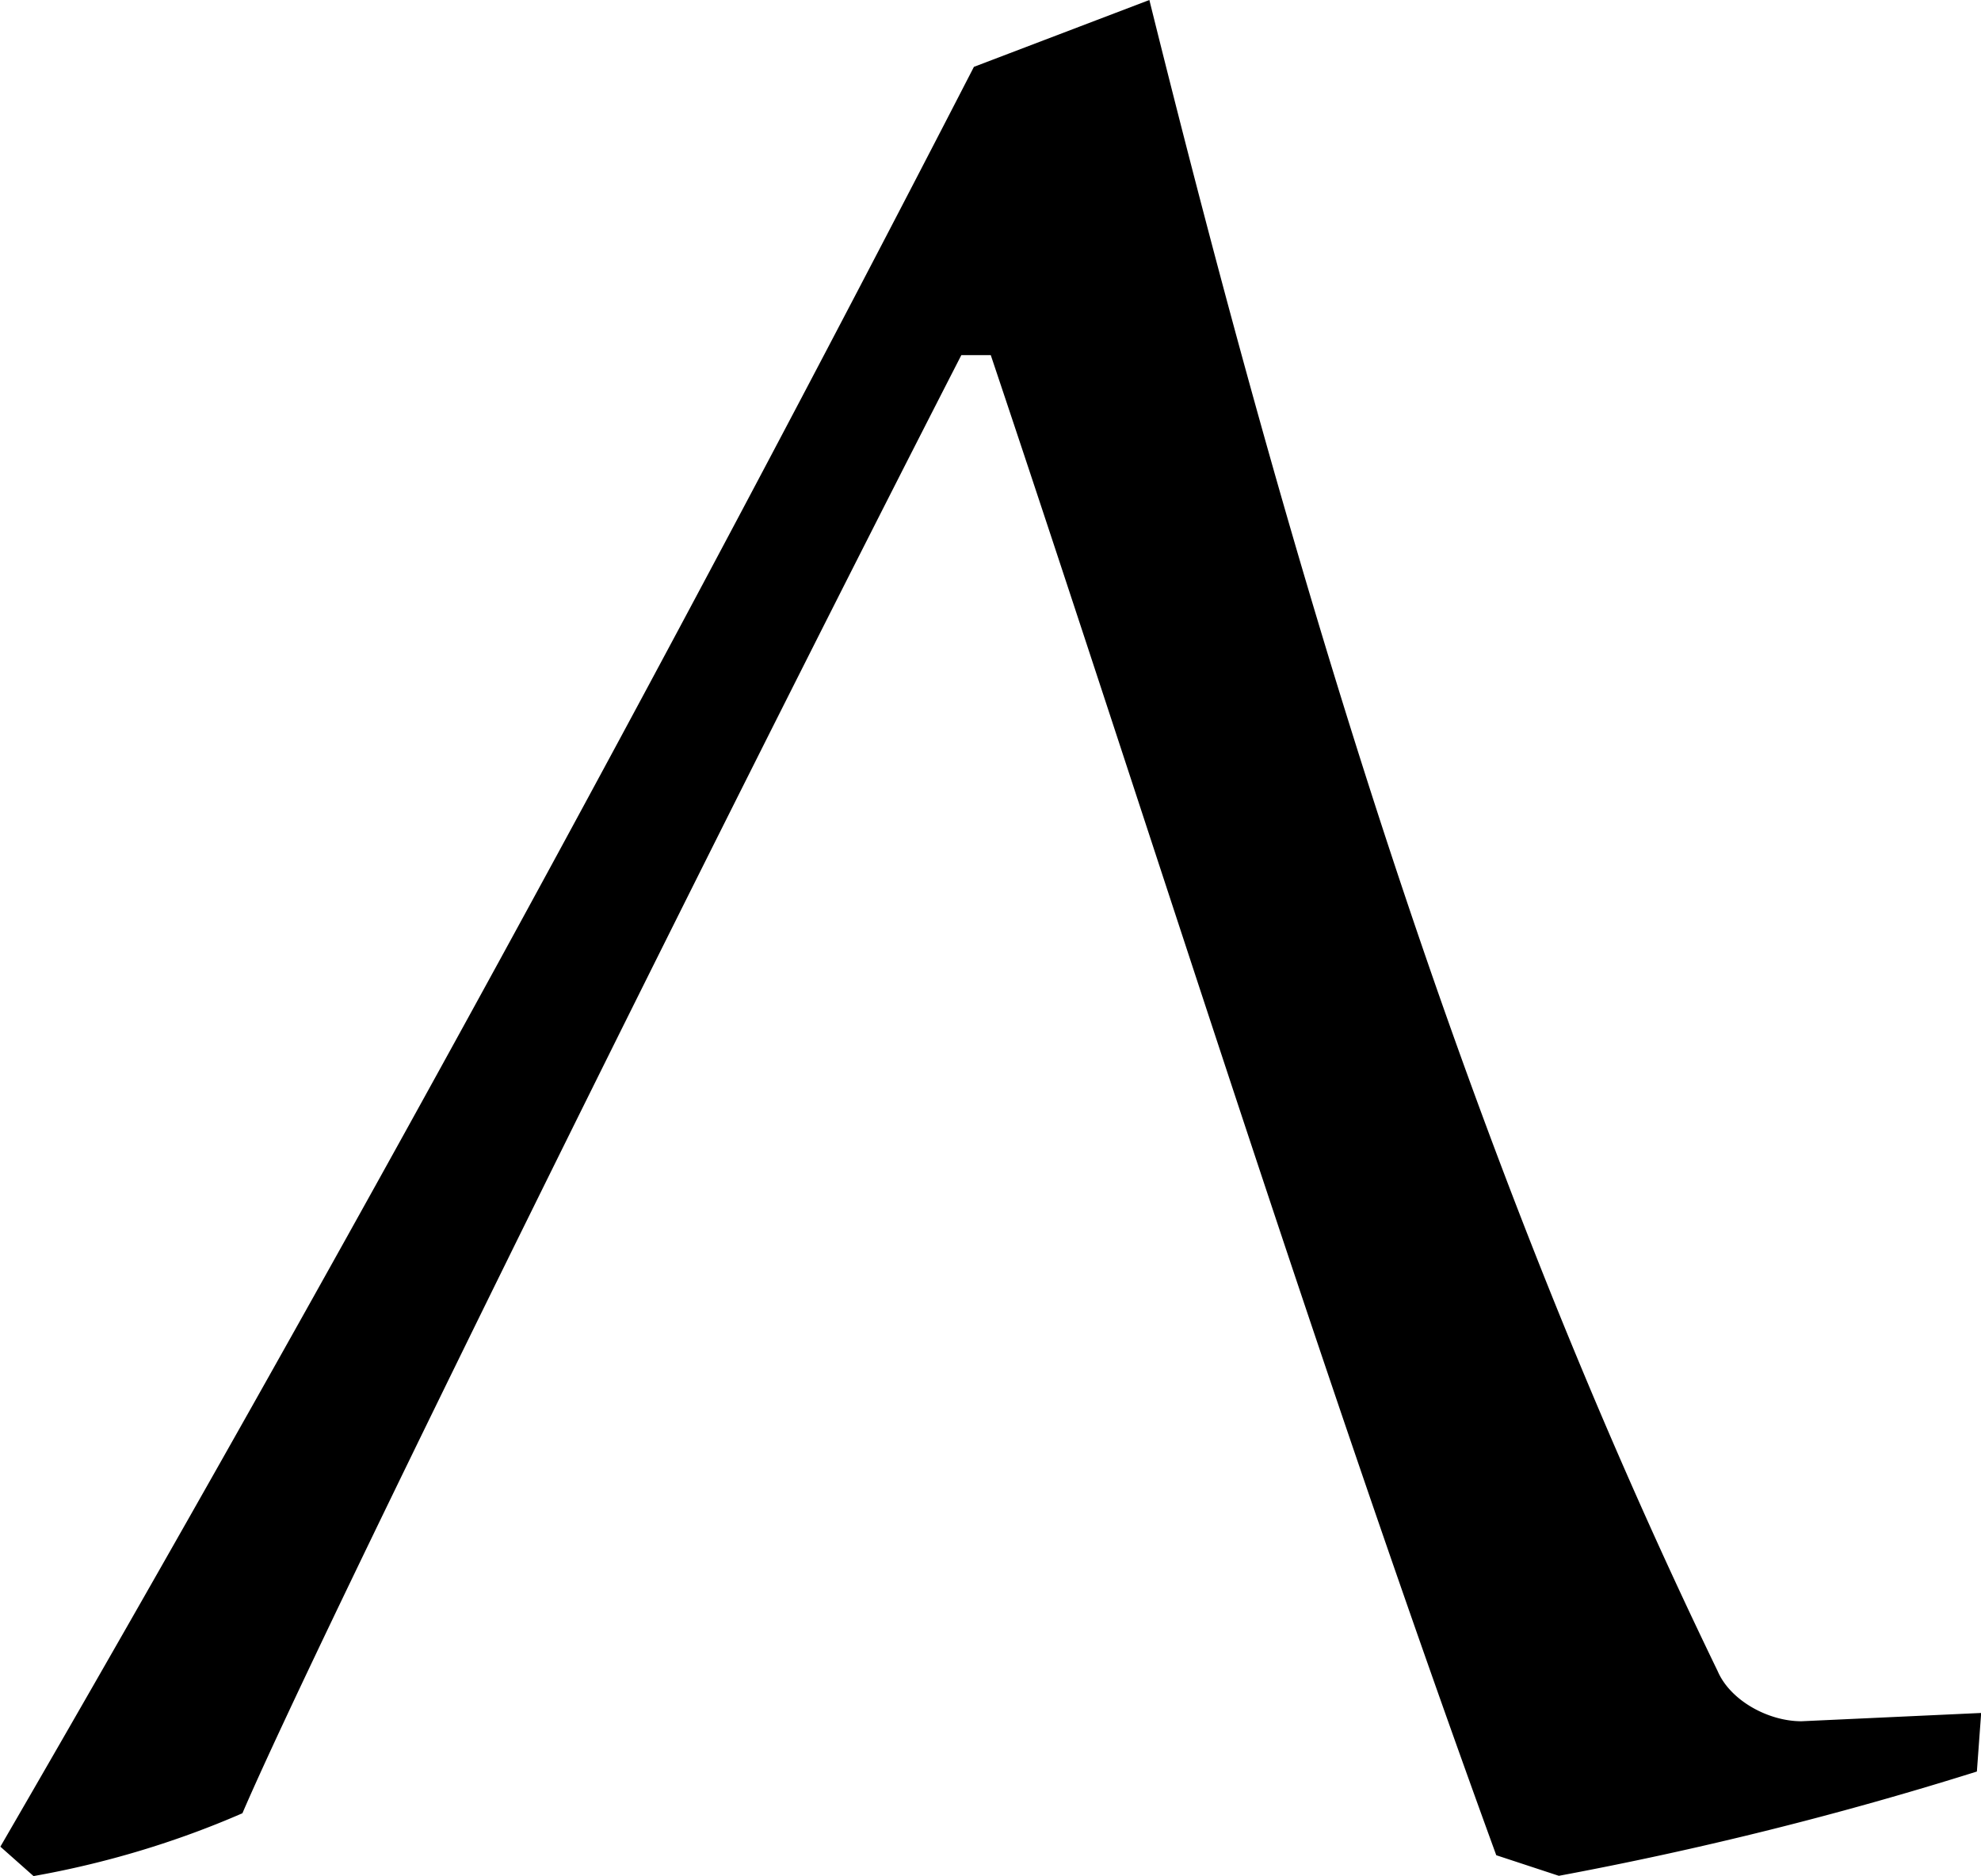 <svg xmlns="http://www.w3.org/2000/svg" xmlns:xlink="http://www.w3.org/1999/xlink" width="9.875" height="9.354" viewBox="0 0 7.406 7.016"><svg overflow="visible" x="148.712" y="134.765" transform="translate(-148.993 -127.812)"><path style="stroke:none" d="M3.922-6.703A152.358 152.358 0 0 1 .282-.047l.124.11c.266-.047.531-.126.781-.235.282-.656 1.735-3.594 2.688-5.453h.11c.624 1.86 1.218 3.766 1.89 5.61l.234.077a13.434 13.434 0 0 0 1.563-.39l.016-.219-.672.031c-.125 0-.266-.078-.313-.187-.969-2-1.594-4.11-2.125-6.25zm0 0"/></svg></svg>